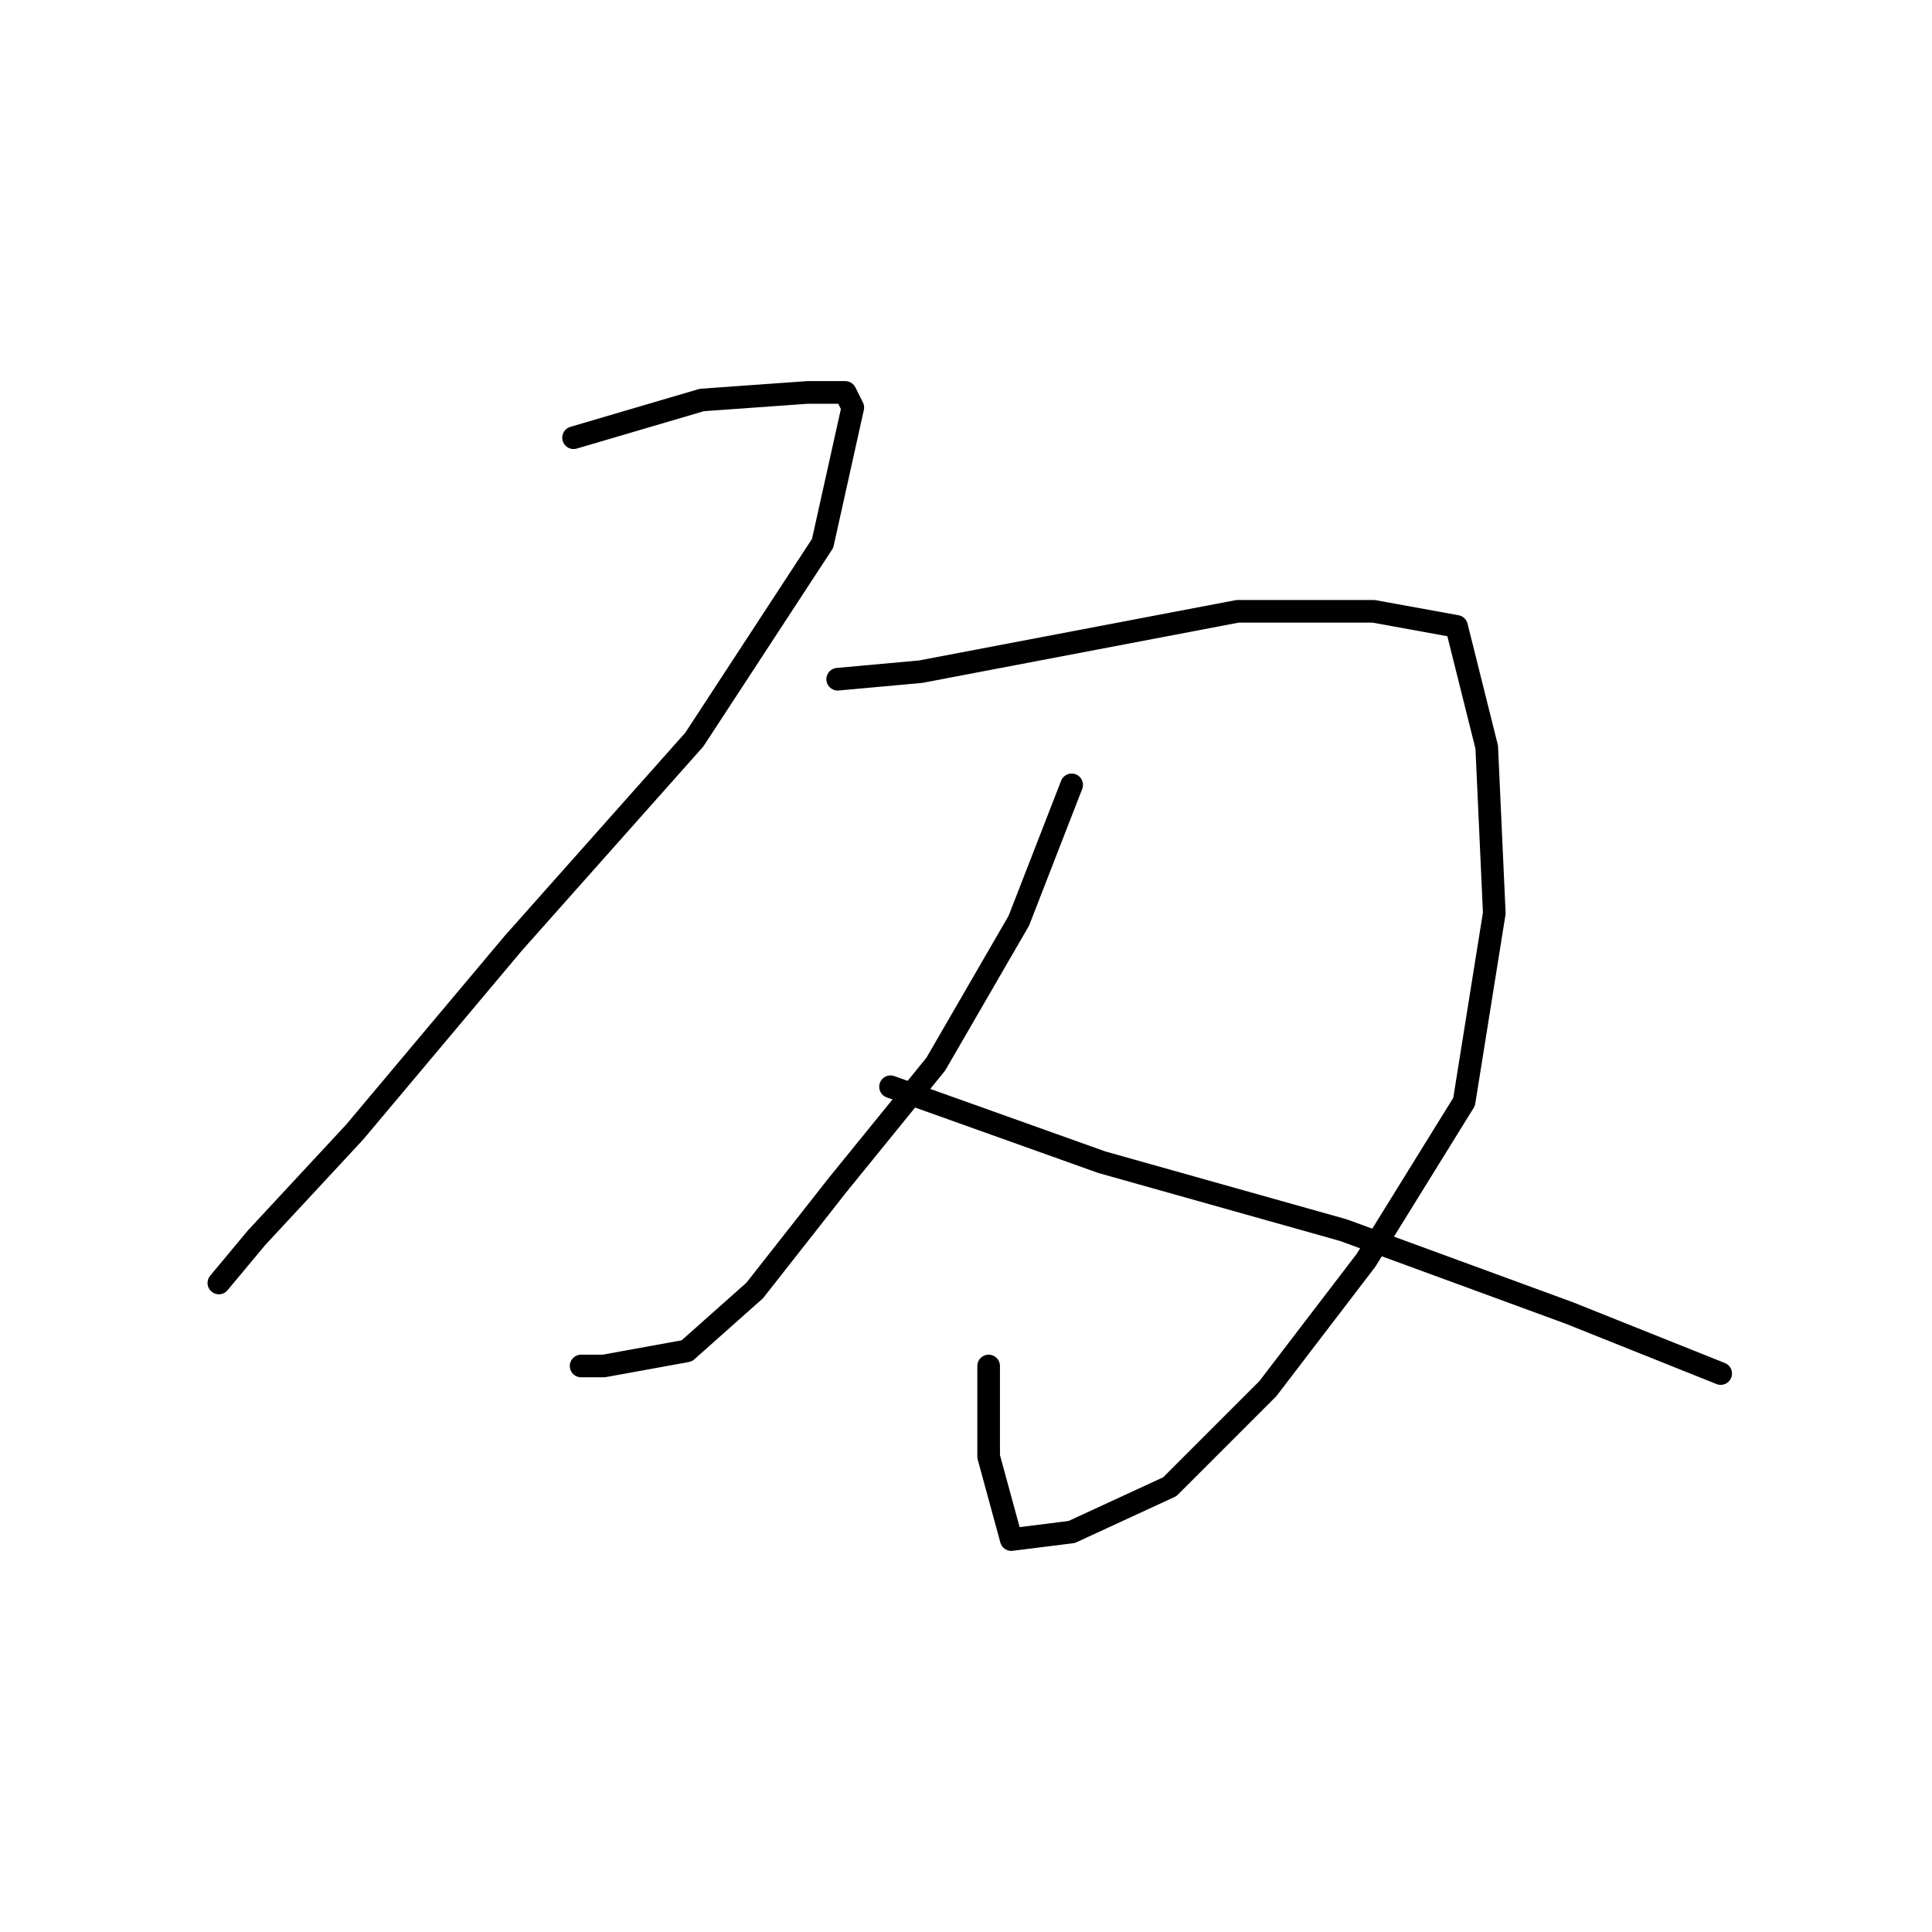 <?xml version="1.0" standalone="no"?>
    <svg width="256" height="256" xmlns="http://www.w3.org/2000/svg" version="1.1">
    <polyline stroke="black" stroke-width="3" stroke-linecap="round" fill="transparent" stroke-linejoin="round" points="76 58 93 53 107 52 112 52 113 54 109 72 92 98 68 125 47 150 34 164 29 170 29 170 " />
        <polyline stroke="black" stroke-width="3" stroke-linecap="round" fill="transparent" stroke-linejoin="round" points="111 90 122 89 143 85 164 81 182 81 193 83 197 99 198 121 194 146 181 167 168 184 155 197 142 203 134 204 131 193 131 181 131 181 " />
        <polyline stroke="black" stroke-width="3" stroke-linecap="round" fill="transparent" stroke-linejoin="round" points="142 104 135 122 124 141 111 157 100 171 91 179 80 181 77 181 77 181 " />
        <polyline stroke="black" stroke-width="3" stroke-linecap="round" fill="transparent" stroke-linejoin="round" points="118 144 146 154 178 163 208 174 228 182 228 182 " />
        </svg>
